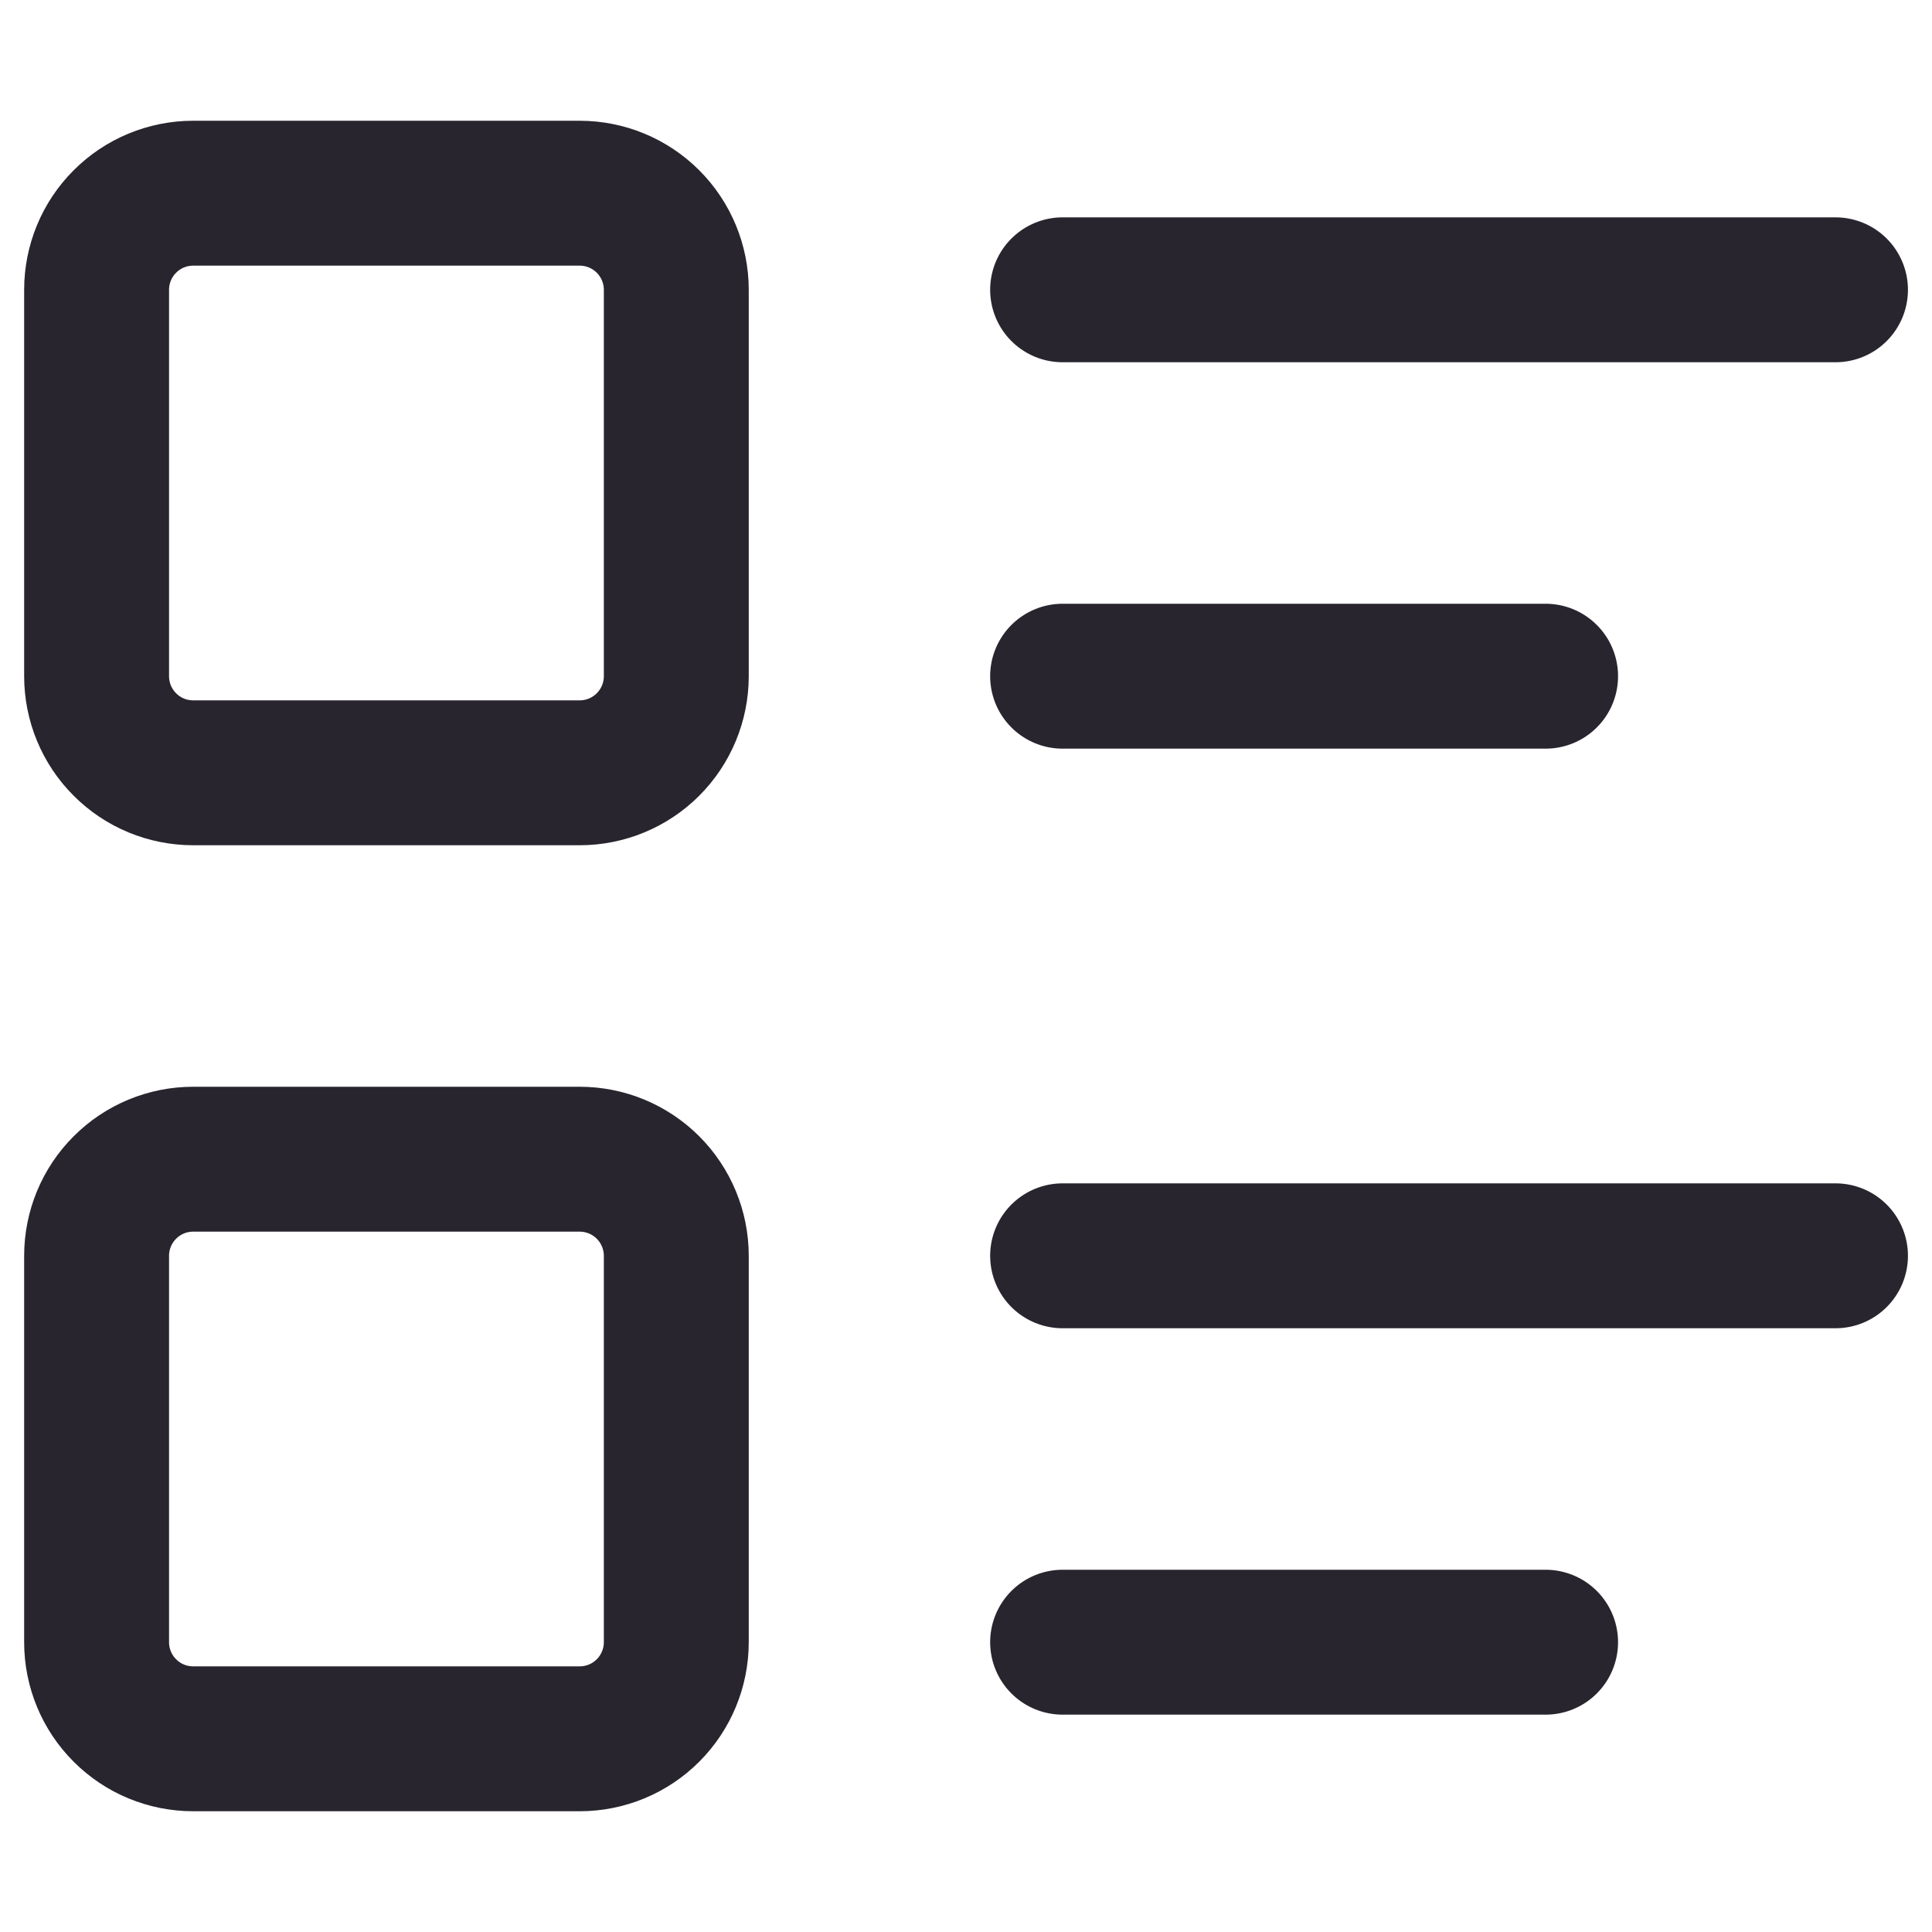 <svg width="20" height="20" viewBox="0 0 20 20" fill="none" xmlns="http://www.w3.org/2000/svg">
<path d="M11 3H19.001" stroke="#28252E" stroke-width="1.5" stroke-linecap="round" stroke-linejoin="round"/>
<path d="M11 7H16" stroke="#28252E" stroke-width="1.5" stroke-linecap="round" stroke-linejoin="round"/>
<path d="M11 13H19.001" stroke="#28252E" stroke-width="1.5" stroke-linecap="round" stroke-linejoin="round"/>
<path d="M11 17H16" stroke="#28252E" stroke-width="1.5" stroke-linecap="round" stroke-linejoin="round"/>
<path d="M1 3C1 2.735 1.105 2.48 1.293 2.293C1.48 2.105 1.735 2 2 2H6C6.266 2 6.52 2.105 6.708 2.293C6.895 2.48 7.001 2.735 7.001 3V7C7.001 7.265 6.895 7.52 6.708 7.707C6.52 7.895 6.266 8 6 8H2C1.735 8 1.48 7.895 1.293 7.707C1.105 7.52 1 7.265 1 7V3Z" stroke="#28252E" stroke-width="1.5" stroke-linecap="round" stroke-linejoin="round"/>
<path d="M1 13C1 12.735 1.105 12.48 1.293 12.293C1.48 12.105 1.735 12 2 12H6C6.266 12 6.52 12.105 6.708 12.293C6.895 12.48 7.001 12.735 7.001 13V17C7.001 17.265 6.895 17.52 6.708 17.707C6.52 17.895 6.266 18 6 18H2C1.735 18 1.48 17.895 1.293 17.707C1.105 17.52 1 17.265 1 17V13Z" stroke="#28252E" stroke-width="1.5" stroke-linecap="round" stroke-linejoin="round"/>
</svg>
